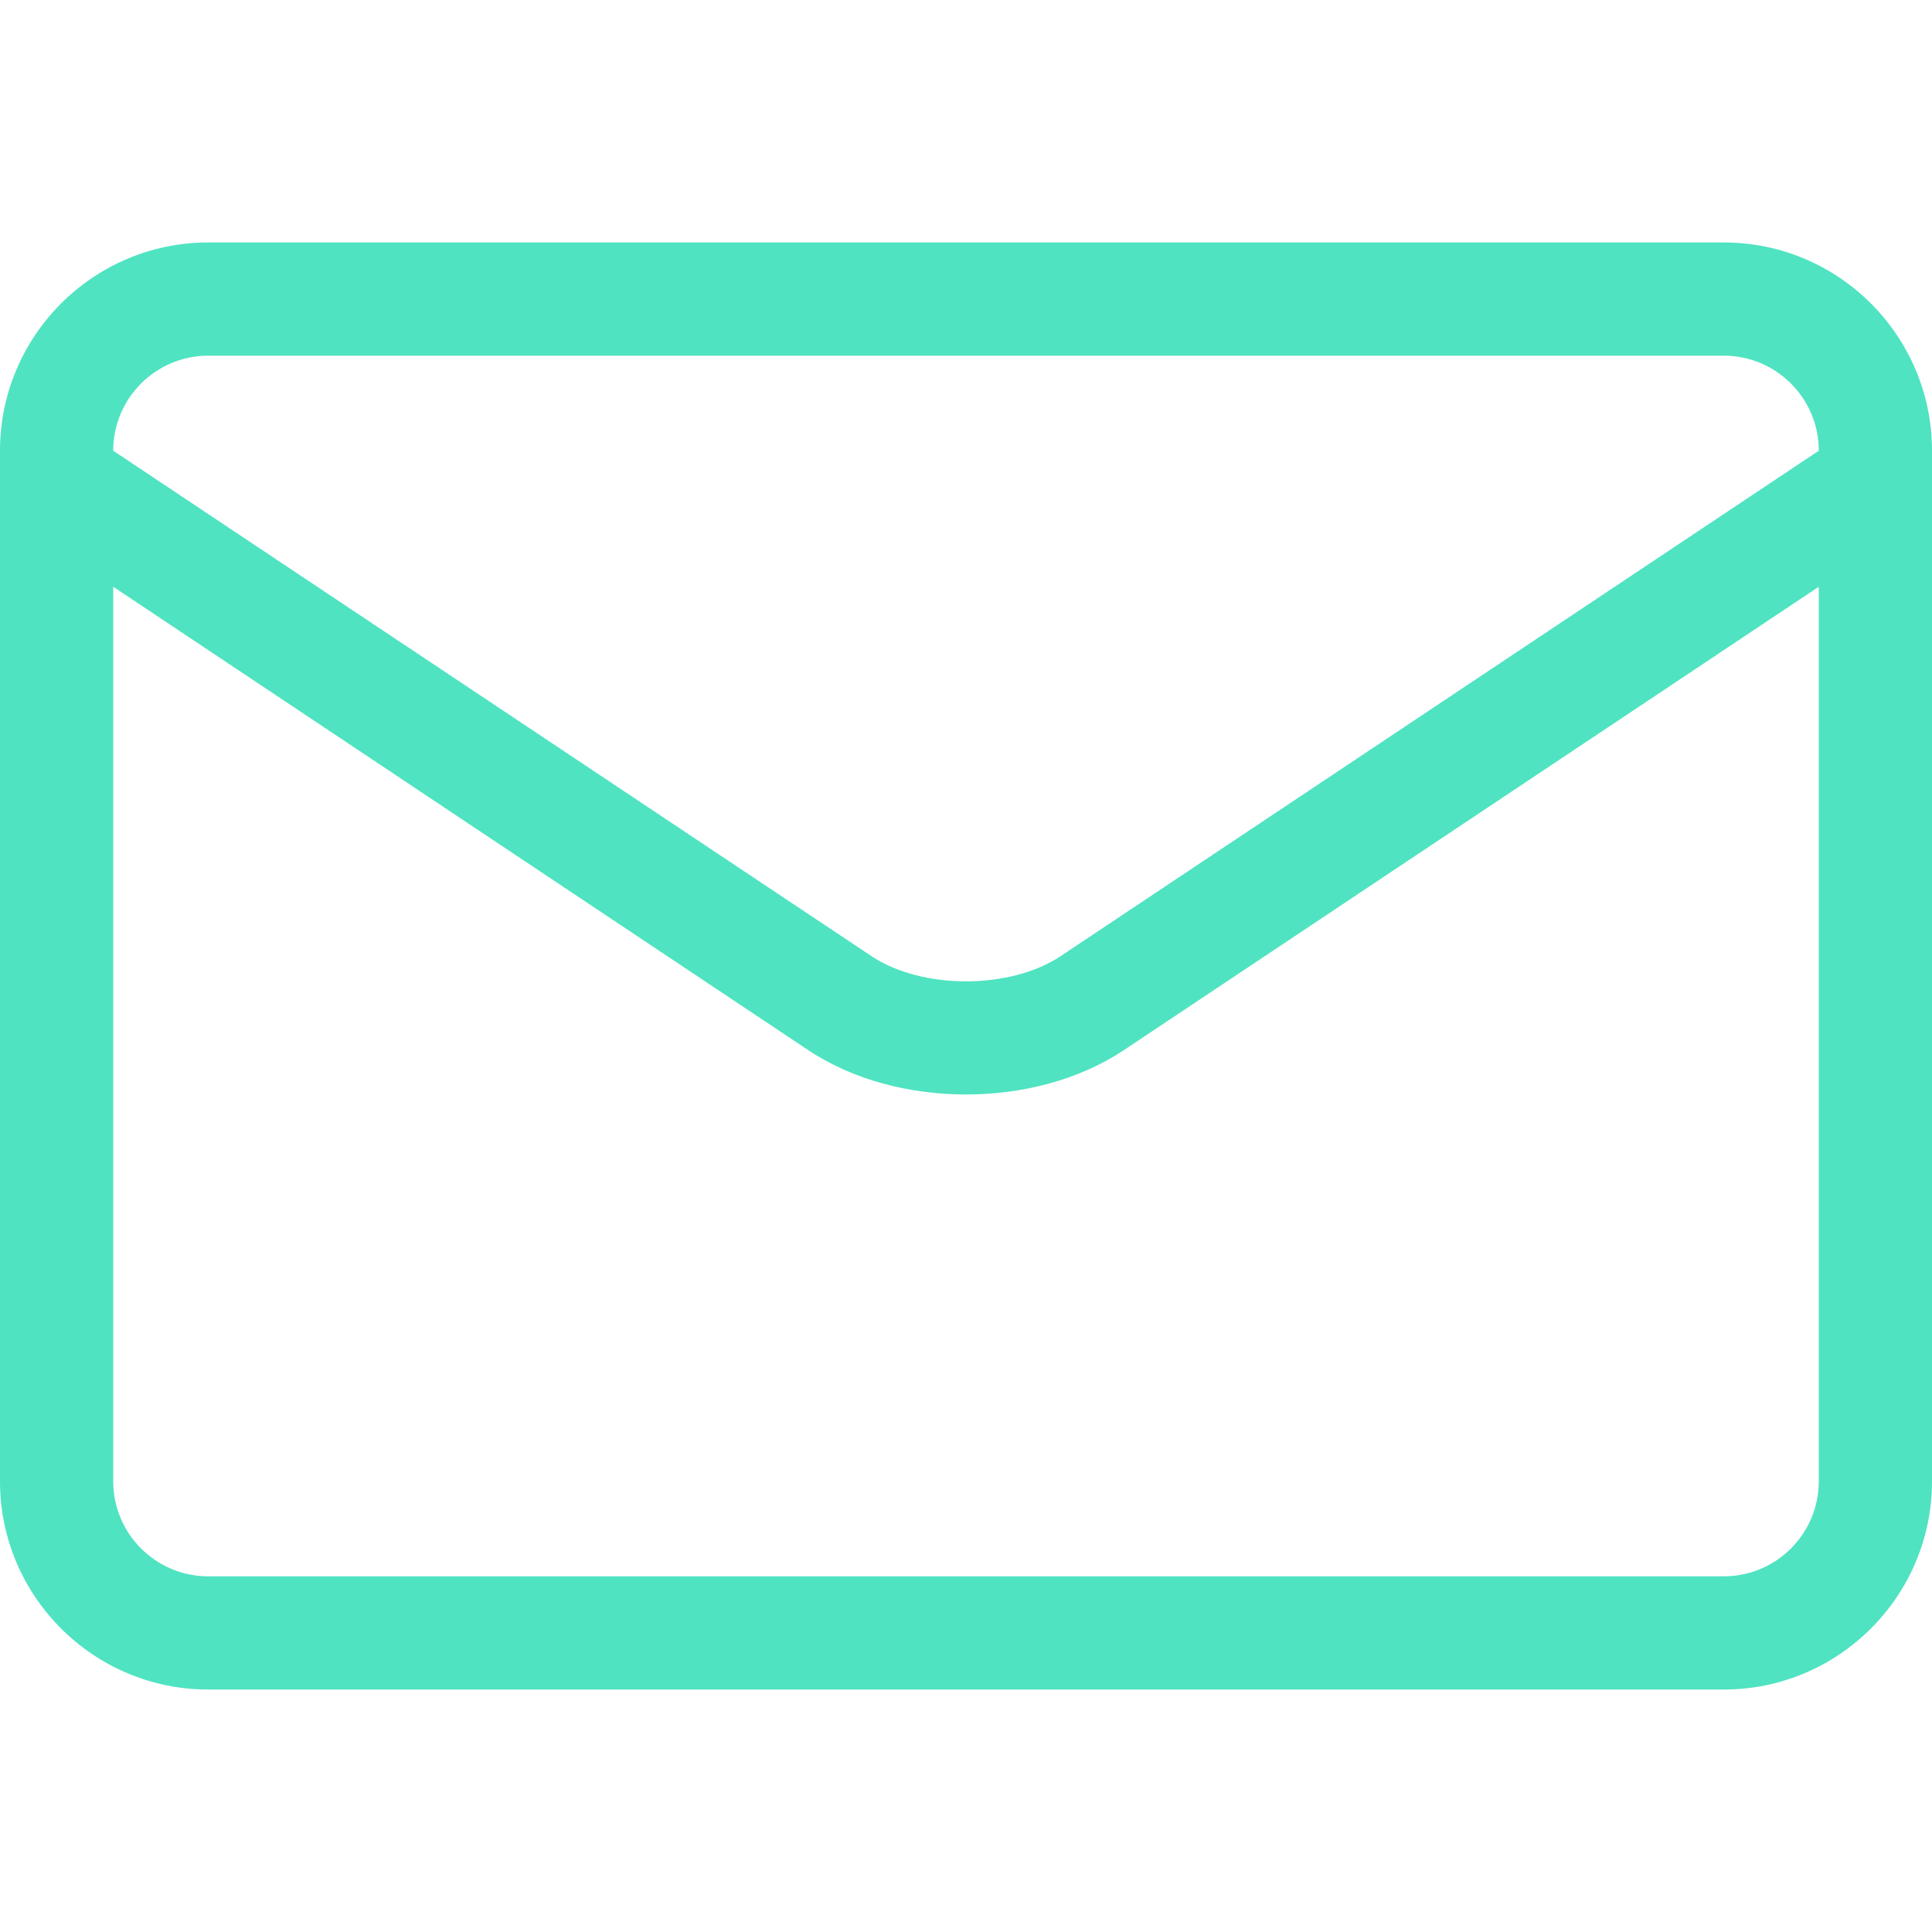 <svg width="20" height="20" viewBox="0 0 20 20" fill="none" xmlns="http://www.w3.org/2000/svg">
<path d="M20 4.981V4.665C20 3.477 19.033 2.51 17.845 2.51H2.155C0.967 2.51 0 3.477 0 4.665V4.981V4.983V15.335C0 16.523 0.967 17.49 2.155 17.49H17.845C19.033 17.49 20 16.523 20 15.335V4.983C20 4.983 20 4.982 20 4.981ZM2.155 3.682H17.845C18.387 3.682 18.828 4.123 18.828 4.665V4.666L10.981 9.897C10.458 10.246 9.542 10.246 9.02 9.897L1.172 4.666V4.665C1.172 4.123 1.613 3.682 2.155 3.682ZM17.845 16.318H2.155C1.613 16.318 1.172 15.877 1.172 15.335V6.074L8.37 10.873C8.827 11.177 9.413 11.33 10 11.33C10.587 11.33 11.173 11.177 11.631 10.873L18.828 6.074V15.335C18.828 15.877 18.387 16.318 17.845 16.318Z" fill="#4FE3C1"/>
</svg>
